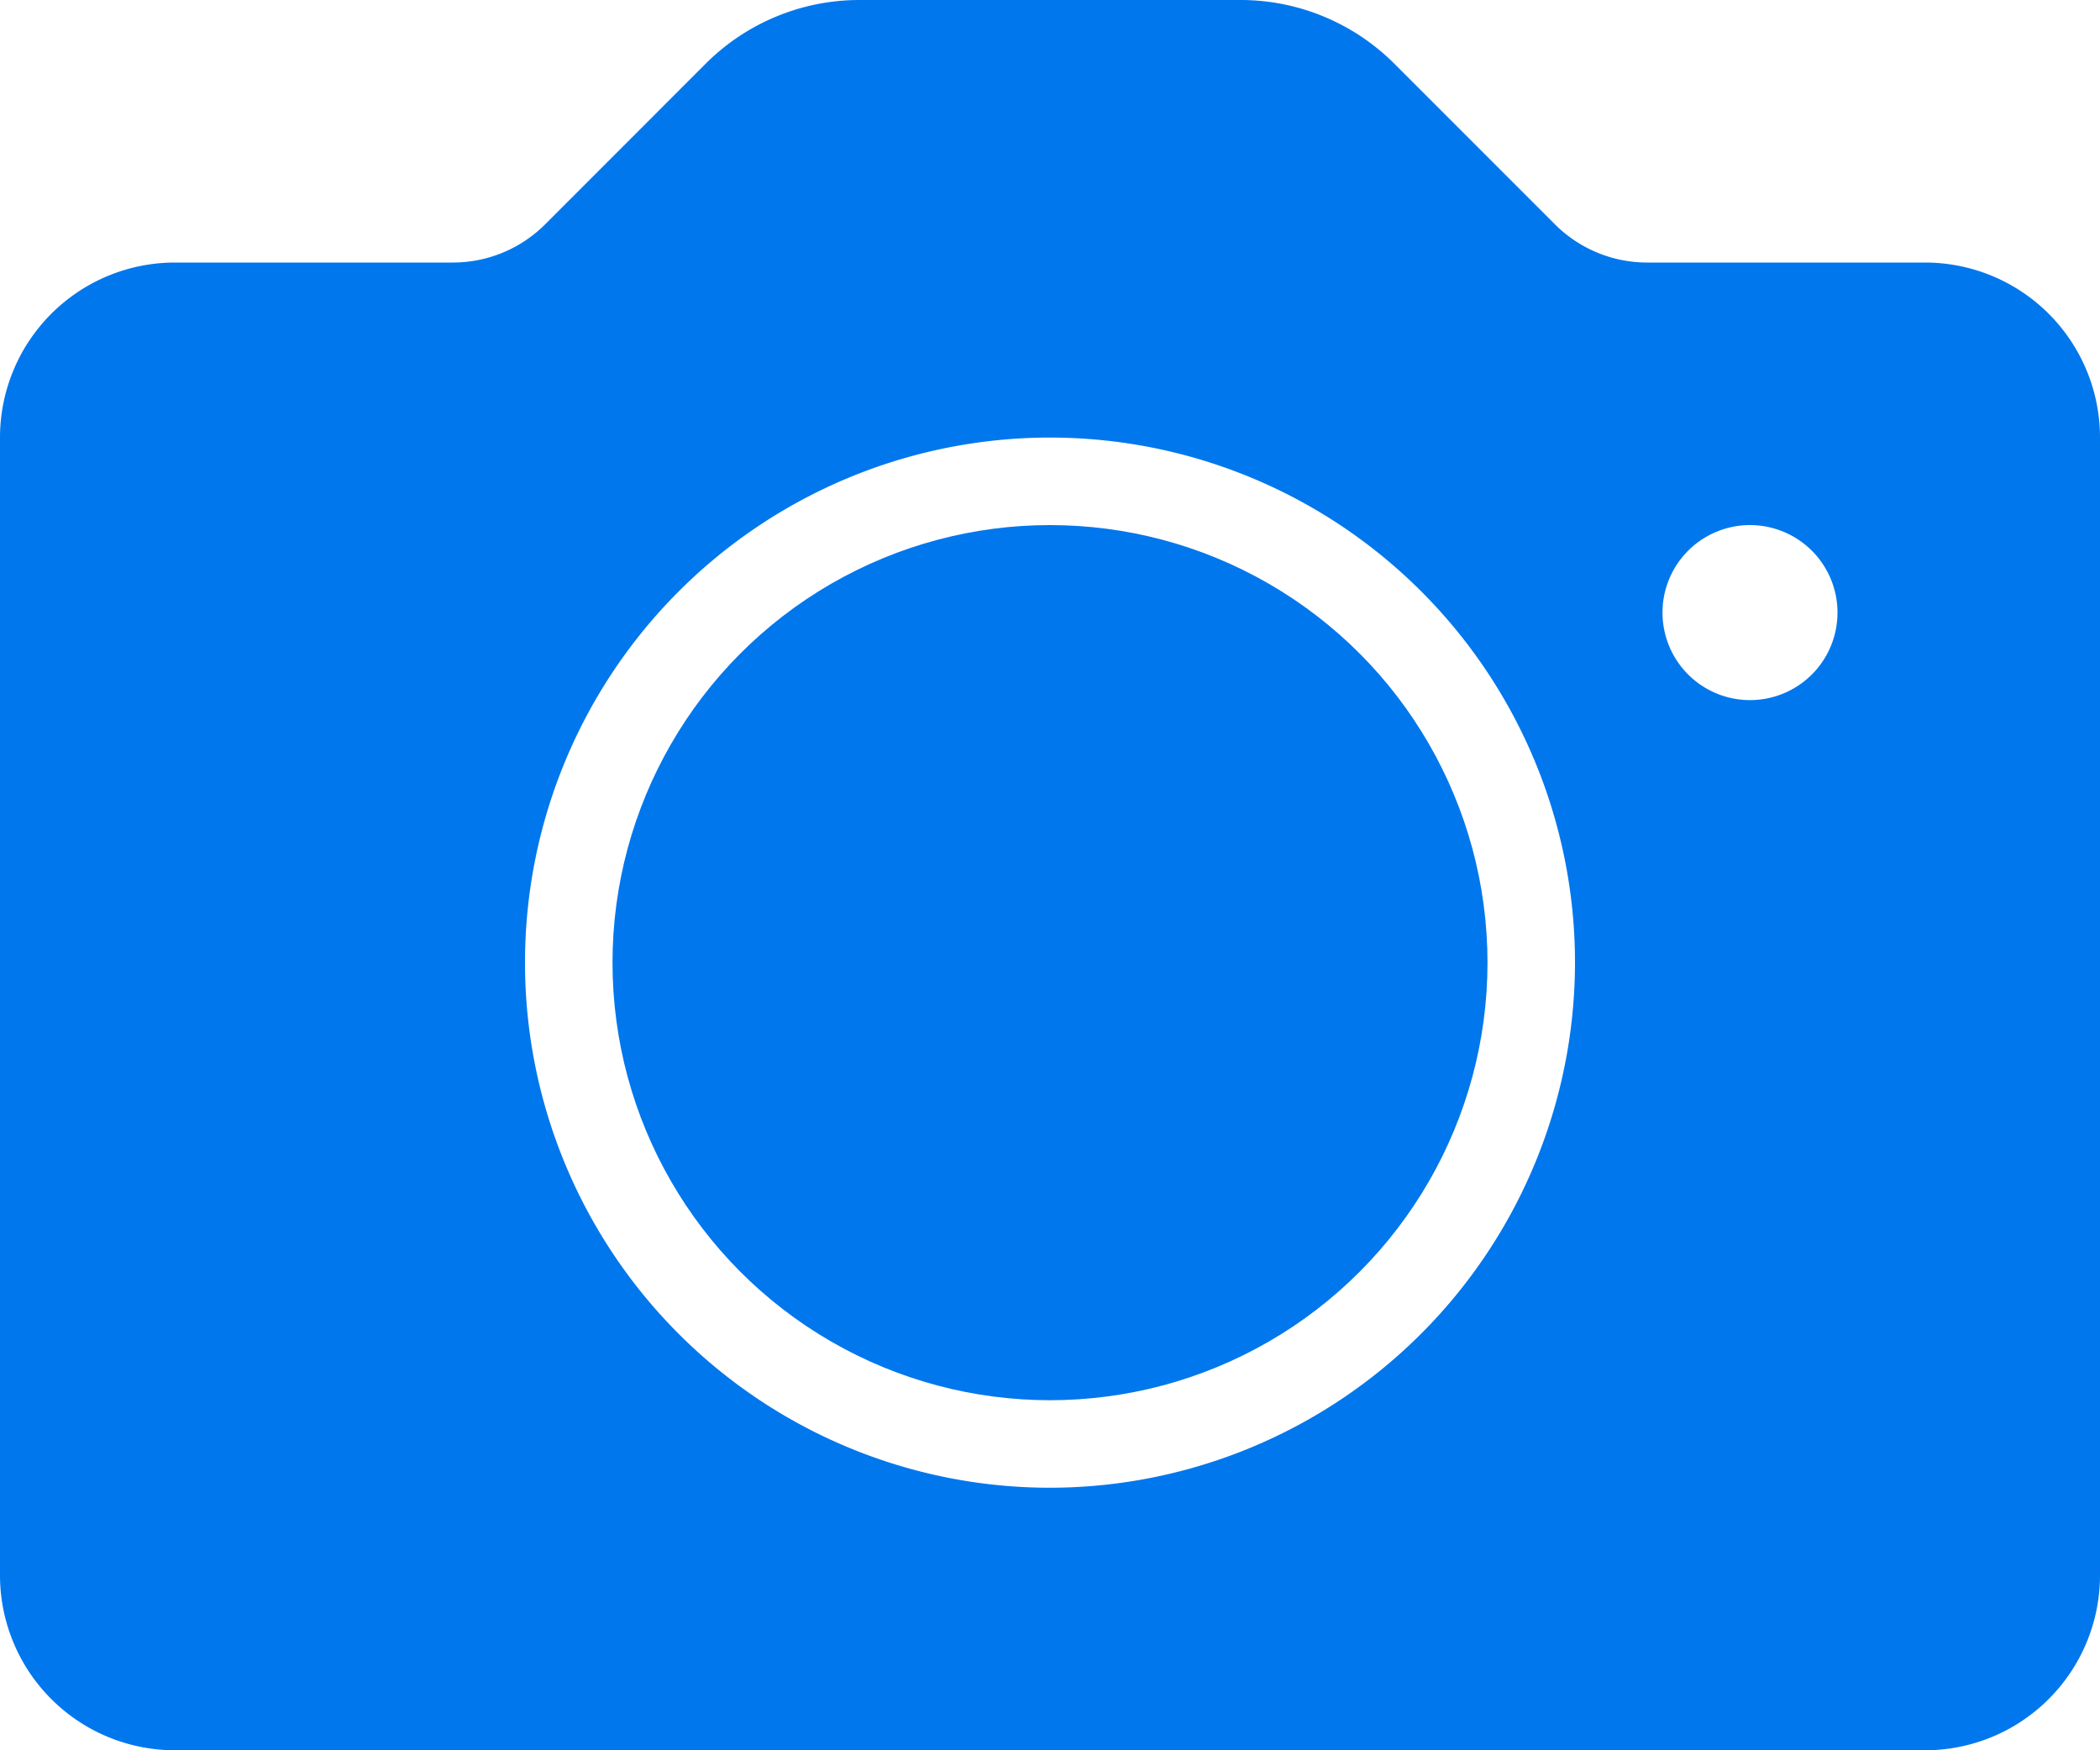 <svg xmlns="http://www.w3.org/2000/svg" width="26.4" height="22" viewBox="0 0 26.4 22"><defs><style>.a{fill:#0077ed;}</style></defs><g transform="translate(0 -42.667)"><g transform="translate(0 42.667)"><g transform="translate(0 0)"><circle class="a" cx="5.5" cy="5.5" r="5.5" transform="translate(7.7 6.6)"/><path class="a" d="M24.2,45.967H20.712a1.641,1.641,0,0,1-1.167-.483l-2.011-2.011a2.733,2.733,0,0,0-1.945-.806H10.811a2.733,2.733,0,0,0-1.945.806L6.856,45.484a1.641,1.641,0,0,1-1.167.483H2.2a2.2,2.2,0,0,0-2.2,2.2v14.3a2.2,2.2,0,0,0,2.2,2.2h22a2.2,2.2,0,0,0,2.2-2.2v-14.3A2.2,2.2,0,0,0,24.2,45.967Zm-11,15.4a6.6,6.6,0,1,1,6.6-6.6A6.607,6.607,0,0,1,13.2,61.367Zm8.8-9.9a1.1,1.1,0,1,1,1.1-1.1A1.1,1.1,0,0,1,22,51.467Z" transform="translate(0 -42.667)"/></g></g></g></svg>